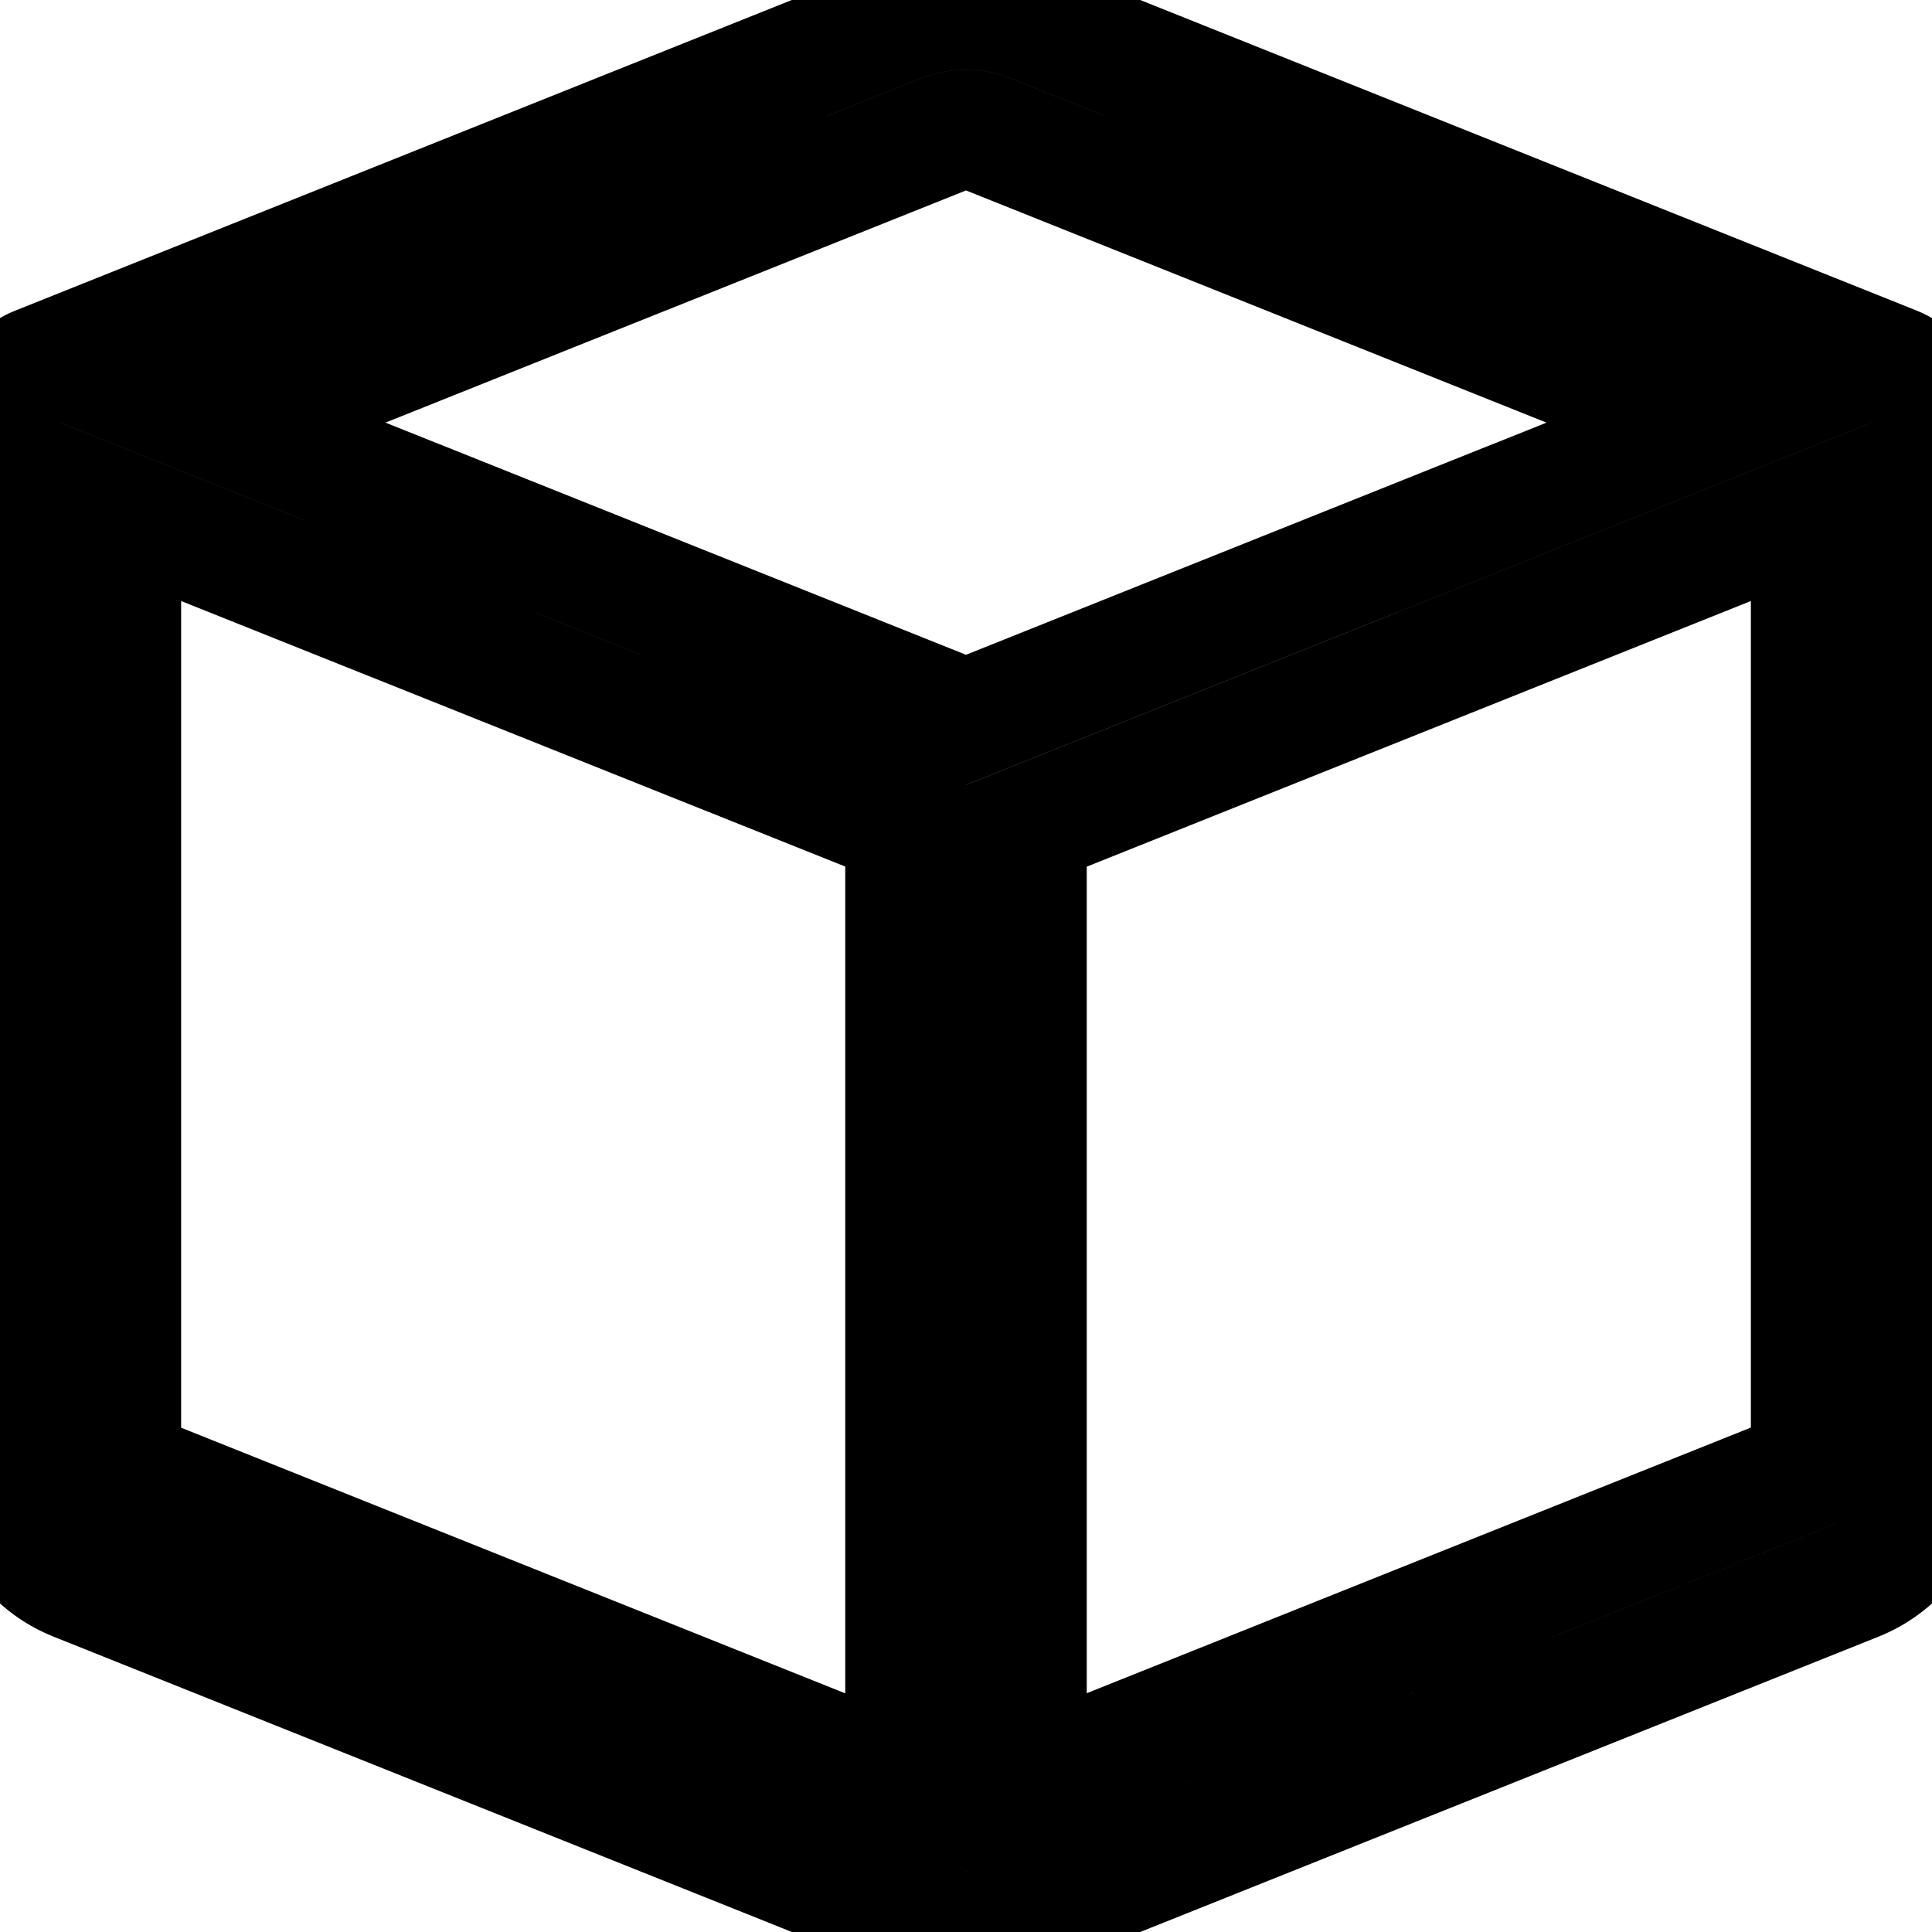 <svg width="1em" height="1em" viewBox="0 0 16 16" class="xcl" fill="currentColor" xmlns="http://www.w3.org/2000/svg">
<style>
    path {
      fill: #face74;
      stroke: black;
      stroke-width: 1px;
    }
    @media (prefers-color-scheme: dark) {
      path {
        fill: black;
        stroke: #face74;
      }
    }
  </style>
  <path fill-rule="evenodd" d="M8.186 1.113a.5.5 0 0 0-.372 0L1.846 3.5 8 5.961 14.154 3.5 8.186 1.113zM15 4.239l-6.5 2.6v7.922l6.5-2.6V4.24zM7.5 14.762V6.838L1 4.239v7.923l6.5 2.6zM7.443.184a1.5 1.5 0 0 1 1.114 0l7.129 2.852A.5.5 0 0 1 16 3.5v8.662a1 1 0 0 1-.629.928l-7.185 2.874a.5.5 0 0 1-.372 0L.63 13.09a1 1 0 0 1-.63-.928V3.5a.5.5 0 0 1 .314-.464L7.443.184z"/>
</svg>
